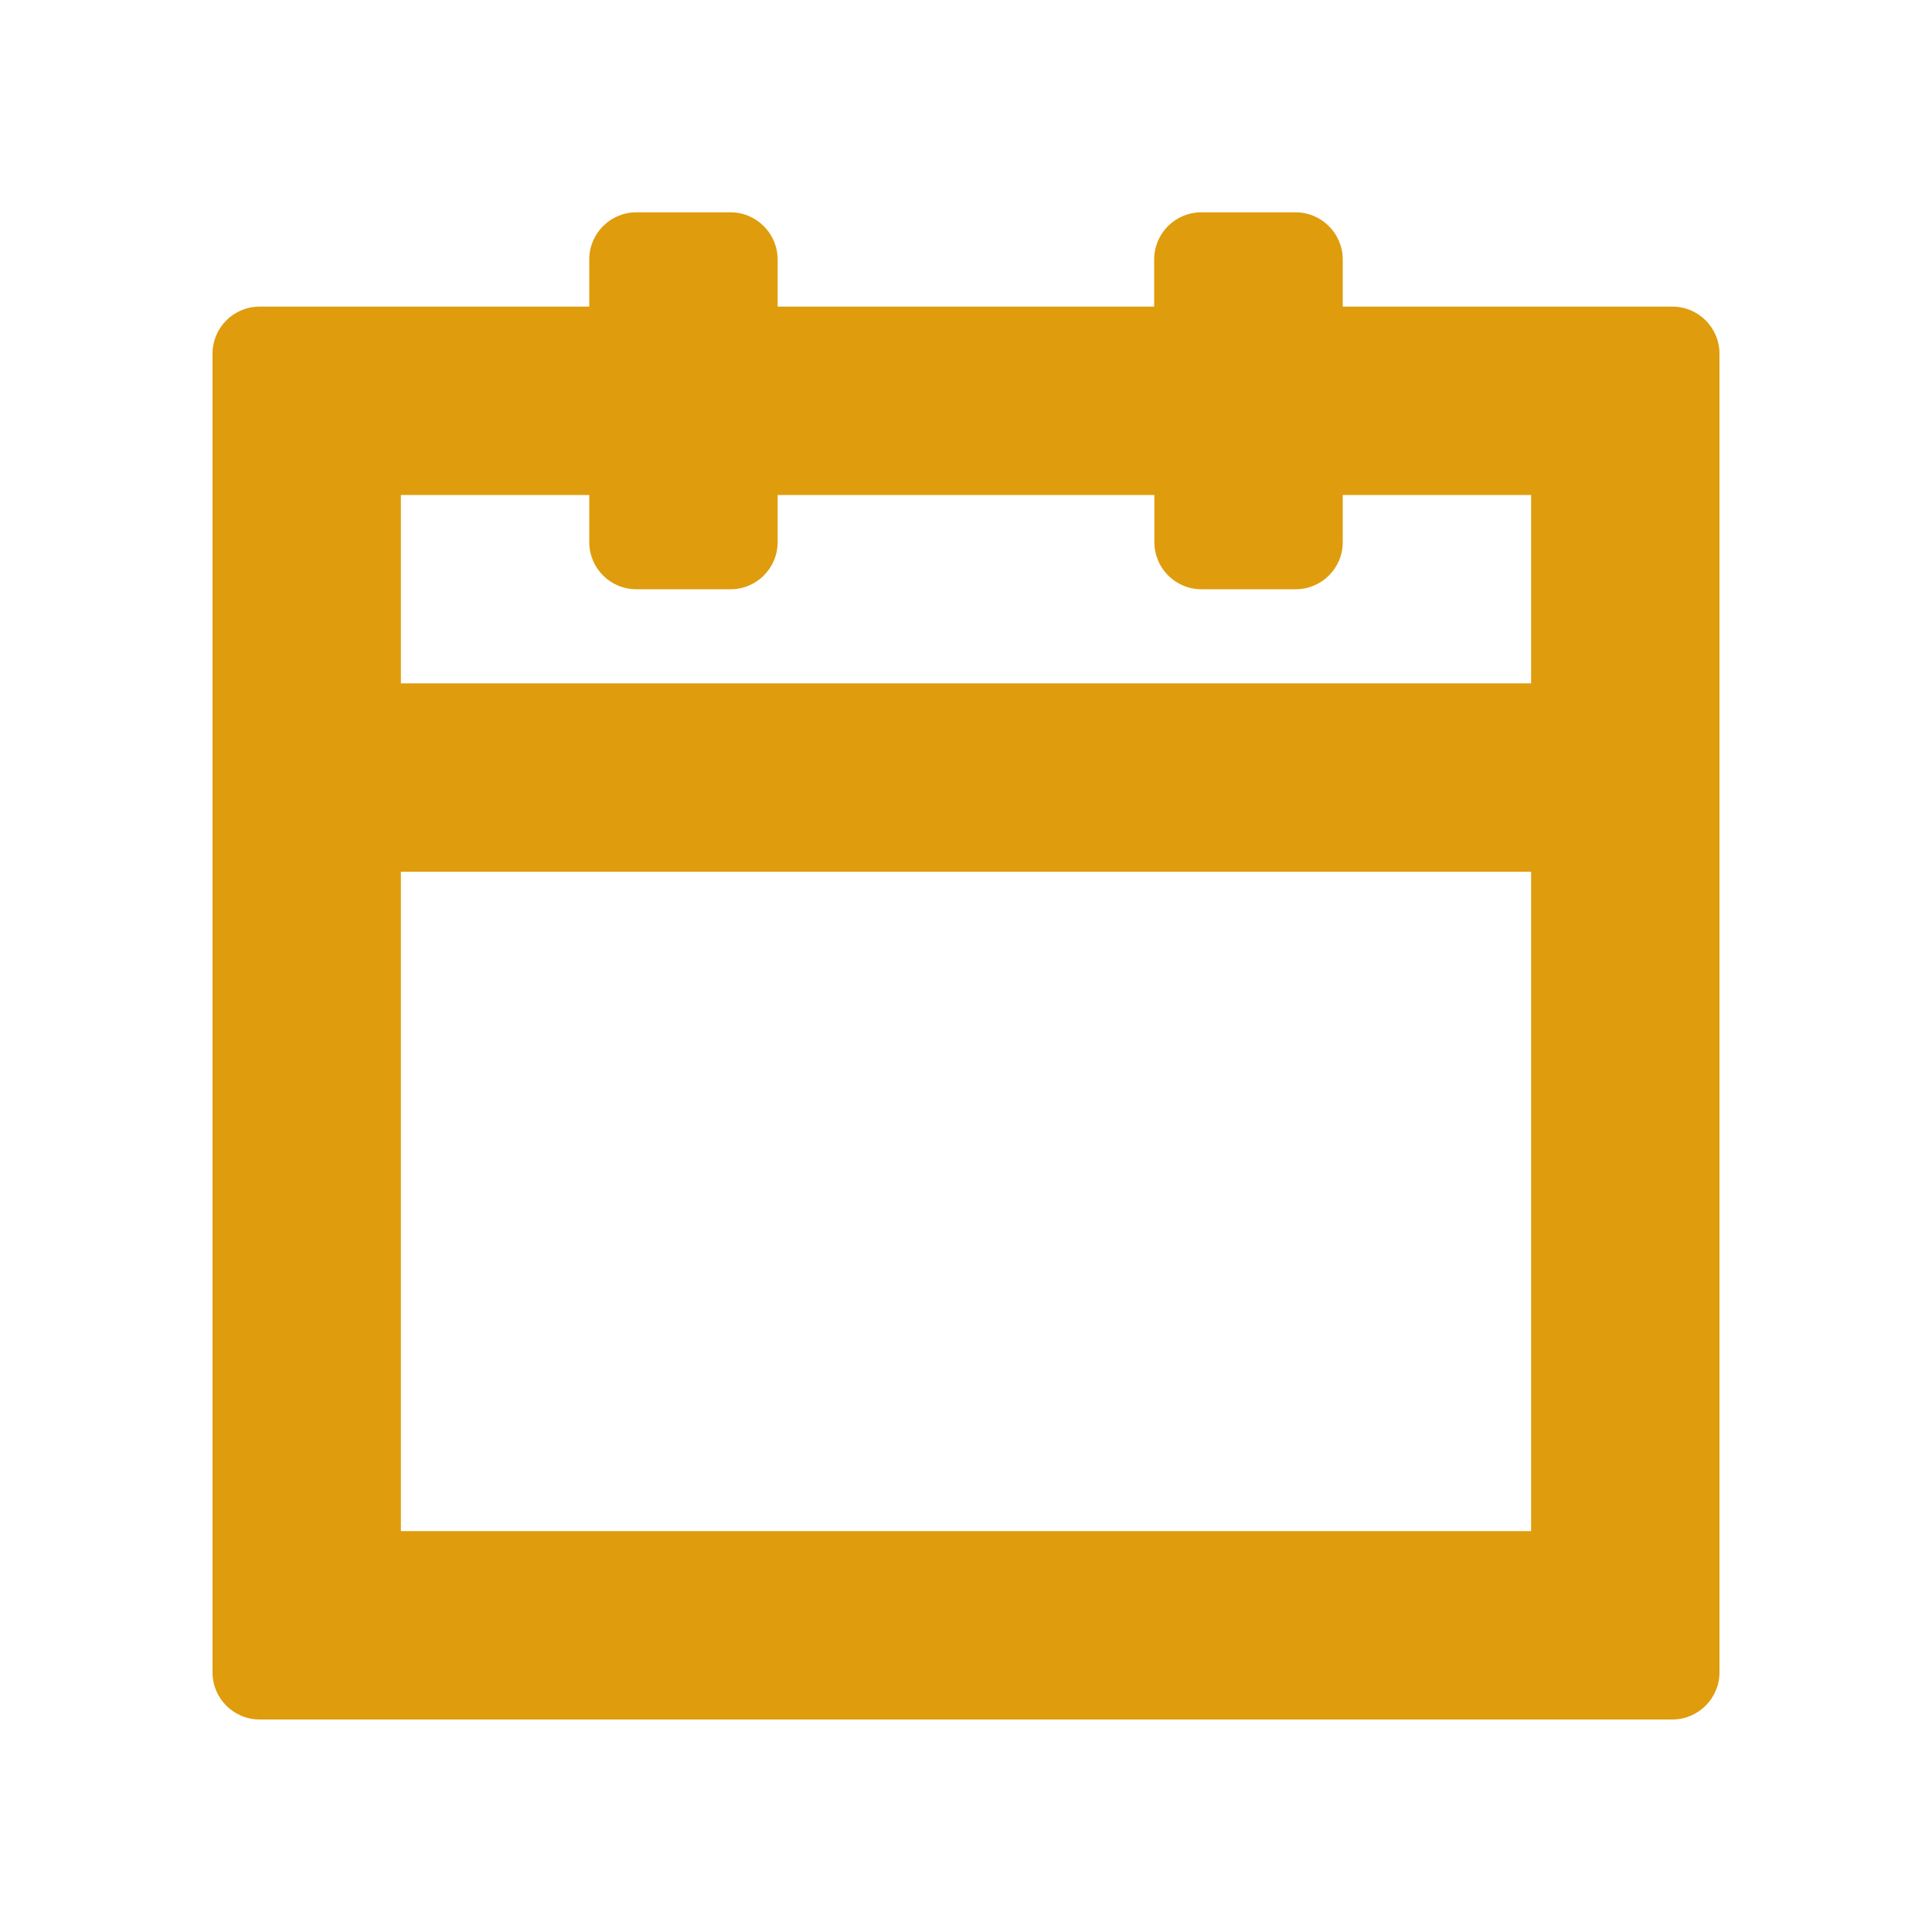 <?xml version="1.0" encoding="utf-8"?>
<!-- Generator: Adobe Illustrator 23.0.5, SVG Export Plug-In . SVG Version: 6.00 Build 0)  -->
<svg version="1.1" id="Capa_1" xmlns="http://www.w3.org/2000/svg" xmlns:xlink="http://www.w3.org/1999/xlink" x="0px" y="0px"
	 viewBox="0 0 100 100" style="enable-background:new 0 0 100 100;" xml:space="preserve">
<style type="text/css">
	.st0{fill-rule:evenodd;clip-rule:evenodd;fill:#DF9C0D;}
</style>
<g>
	<path class="st0" d="M32.94,30.5c-1.35,0-2.44-1.09-2.44-2.44v-2.44h-9.75v9.75h58.5v-9.75H69.5v2.44c0,1.35-1.09,2.44-2.44,2.44
		h-4.87c-1.35,0-2.44-1.09-2.44-2.44v-2.44h-19.5v2.44c0,1.35-1.09,2.44-2.44,2.44H32.94z M59.75,15.87h-19.5v-2.44
		c0-1.34-1.09-2.44-2.44-2.44h-4.87c-1.35,0-2.44,1.09-2.44,2.44v2.44H13.44c-1.35,0-2.44,1.09-2.44,2.44v68.25
		c0,1.35,1.09,2.44,2.44,2.44h73.12c1.34,0,2.44-1.09,2.44-2.44V18.31c0-1.35-1.09-2.44-2.44-2.44H69.5v-2.44
		c0-1.34-1.09-2.44-2.44-2.44h-4.88c-1.35,0-2.44,1.09-2.44,2.44V15.87z M20.75,79.25h58.5V45.12h-58.5V79.25z"/>
</g>
</svg>
